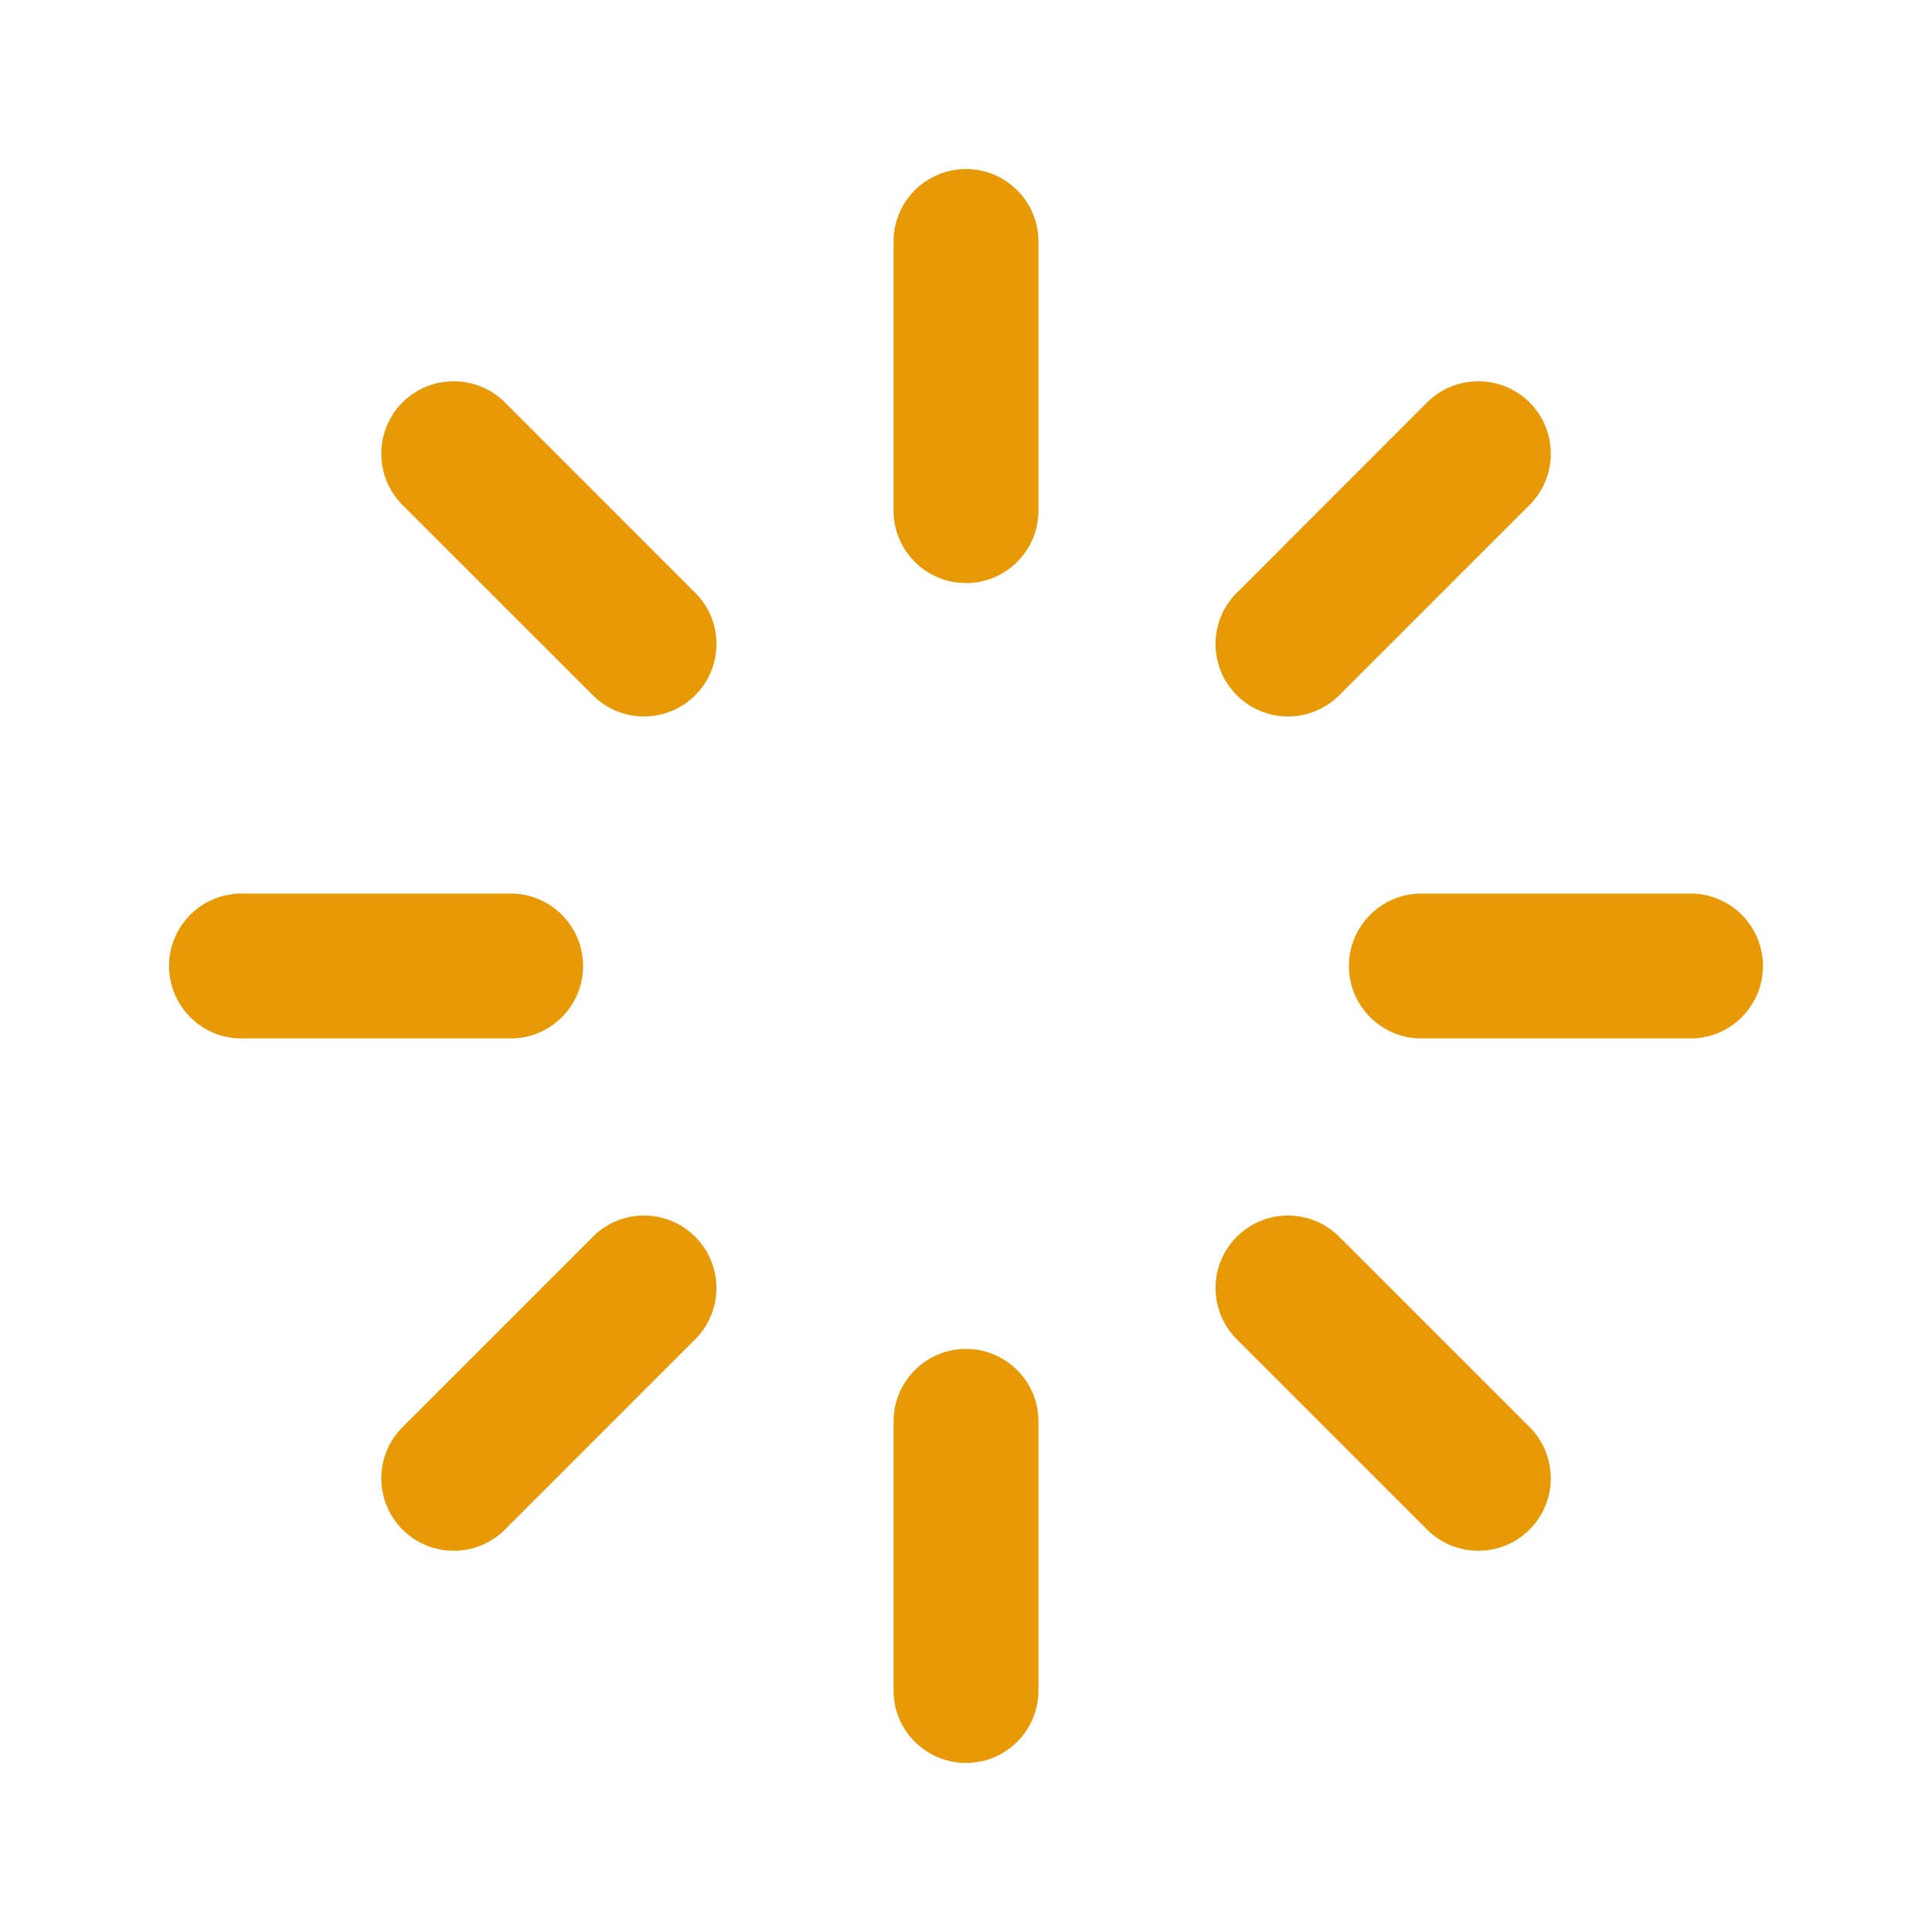 <svg width="20" height="20" viewBox="0 0 20 20" fill="none" xmlns="http://www.w3.org/2000/svg">
<path d="M12.803 6.137C12.51 6.429 12.51 6.904 12.803 7.197C13.096 7.49 13.571 7.49 13.864 7.197L12.803 6.137ZM15.834 5.227C16.127 4.934 16.127 4.459 15.834 4.166C15.541 3.874 15.066 3.874 14.773 4.166L15.834 5.227ZM4.167 14.773C3.874 15.066 3.874 15.541 4.167 15.834C4.459 16.127 4.934 16.127 5.227 15.834L4.167 14.773ZM7.197 13.864C7.49 13.571 7.49 13.096 7.197 12.803C6.904 12.51 6.429 12.51 6.137 12.803L7.197 13.864ZM14.714 9.25C14.3 9.25 13.964 9.586 13.964 10C13.964 10.414 14.3 10.75 14.714 10.75V9.25ZM17.5 10.75C17.914 10.75 18.25 10.414 18.25 10C18.25 9.586 17.914 9.25 17.5 9.25V10.75ZM2.5 9.25C2.086 9.25 1.75 9.586 1.75 10C1.75 10.414 2.086 10.75 2.5 10.75V9.25ZM5.286 10.75C5.7 10.75 6.036 10.414 6.036 10C6.036 9.586 5.7 9.25 5.286 9.25V10.75ZM9.25 5.286C9.25 5.7 9.586 6.036 10 6.036C10.414 6.036 10.75 5.7 10.75 5.286L9.25 5.286ZM10.75 2.5C10.75 2.086 10.414 1.75 10 1.75C9.586 1.75 9.25 2.086 9.25 2.5L10.75 2.5ZM9.25 17.5C9.25 17.914 9.586 18.25 10 18.25C10.414 18.25 10.75 17.914 10.75 17.5H9.25ZM10.75 14.714C10.75 14.3 10.414 13.964 10 13.964C9.586 13.964 9.25 14.3 9.25 14.714L10.75 14.714ZM6.137 7.197C6.429 7.49 6.904 7.49 7.197 7.197C7.49 6.904 7.49 6.429 7.197 6.137L6.137 7.197ZM5.227 4.166C4.934 3.874 4.459 3.874 4.166 4.166C3.874 4.459 3.874 4.934 4.166 5.227L5.227 4.166ZM14.773 15.834C15.066 16.127 15.541 16.127 15.834 15.834C16.127 15.541 16.127 15.066 15.834 14.773L14.773 15.834ZM13.864 12.803C13.571 12.51 13.096 12.51 12.803 12.803C12.51 13.096 12.51 13.571 12.803 13.864L13.864 12.803ZM13.864 7.197L15.834 5.227L14.773 4.166L12.803 6.137L13.864 7.197ZM5.227 15.834L7.197 13.864L6.137 12.803L4.167 14.773L5.227 15.834ZM14.714 10.75H17.5V9.25H14.714V10.75ZM2.5 10.75H5.286V9.25H2.5V10.75ZM10.75 5.286V2.5L9.25 2.5L9.25 5.286L10.75 5.286ZM10.75 17.5V14.714L9.25 14.714L9.25 17.5H10.75ZM7.197 6.137L5.227 4.166L4.166 5.227L6.137 7.197L7.197 6.137ZM15.834 14.773L13.864 12.803L12.803 13.864L14.773 15.834L15.834 14.773Z" fill="#E89A06"/>
</svg>
